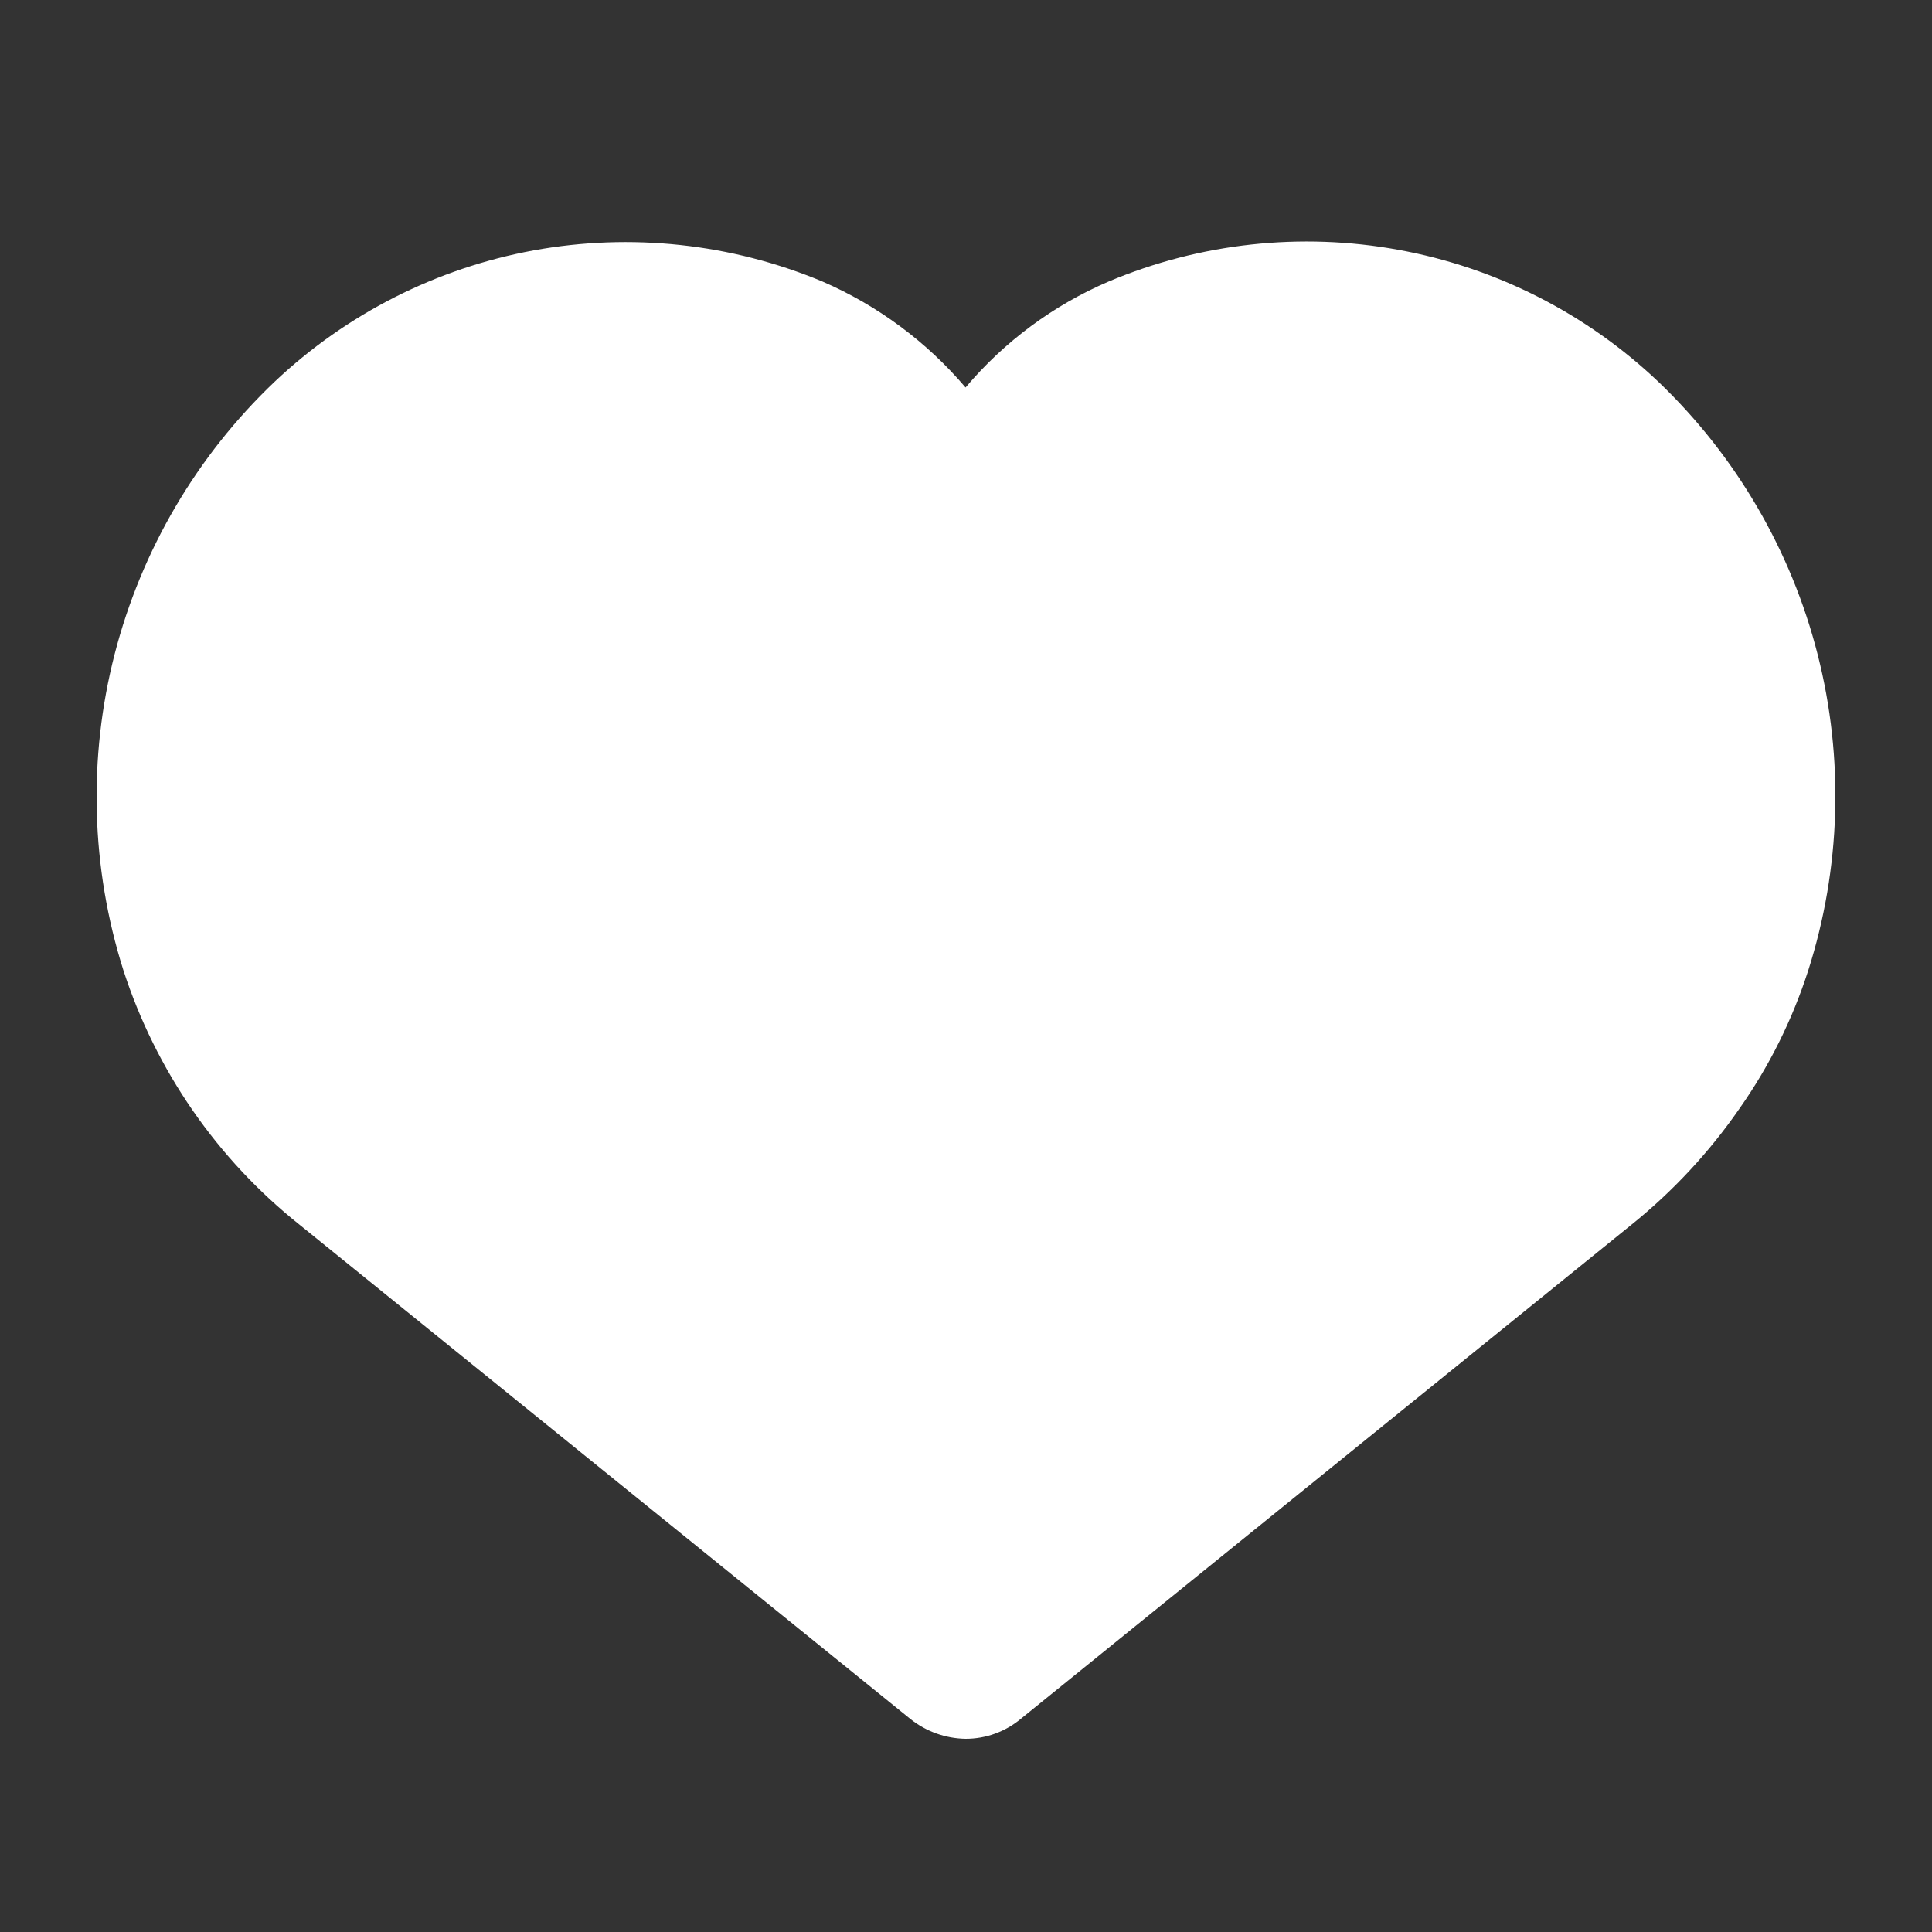 <svg width="30" height="30" viewBox="0 0 30 30" fill="none" xmlns="http://www.w3.org/2000/svg">
<rect x="0" y="0" width="30" height="30" fill="#333333" stroke="none"/>
<path d="M28.078 15.07C27.832 15.834 27.473 16.557 27.011 17.213C26.542 17.891 25.978 18.498 25.336 19.015L15.852 26.689C15.611 26.89 15.307 27.001 14.993 27C14.683 26.995 14.384 26.888 14.141 26.696L4.657 19.022C3.373 18.001 2.42 16.624 1.915 15.063C1.412 13.473 1.365 11.773 1.78 10.158C2.196 8.543 3.056 7.077 4.264 5.928C5.38 4.873 6.777 4.165 8.286 3.888C9.796 3.612 11.354 3.78 12.77 4.371C13.627 4.742 14.388 5.305 14.993 6.017C15.596 5.303 16.357 4.739 17.216 4.371C18.636 3.773 20.199 3.602 21.715 3.879C23.231 4.155 24.633 4.867 25.751 5.928C26.956 7.08 27.814 8.549 28.225 10.165C28.636 11.781 28.585 13.481 28.078 15.07Z" fill="#FFFFFF"/>
</svg>
